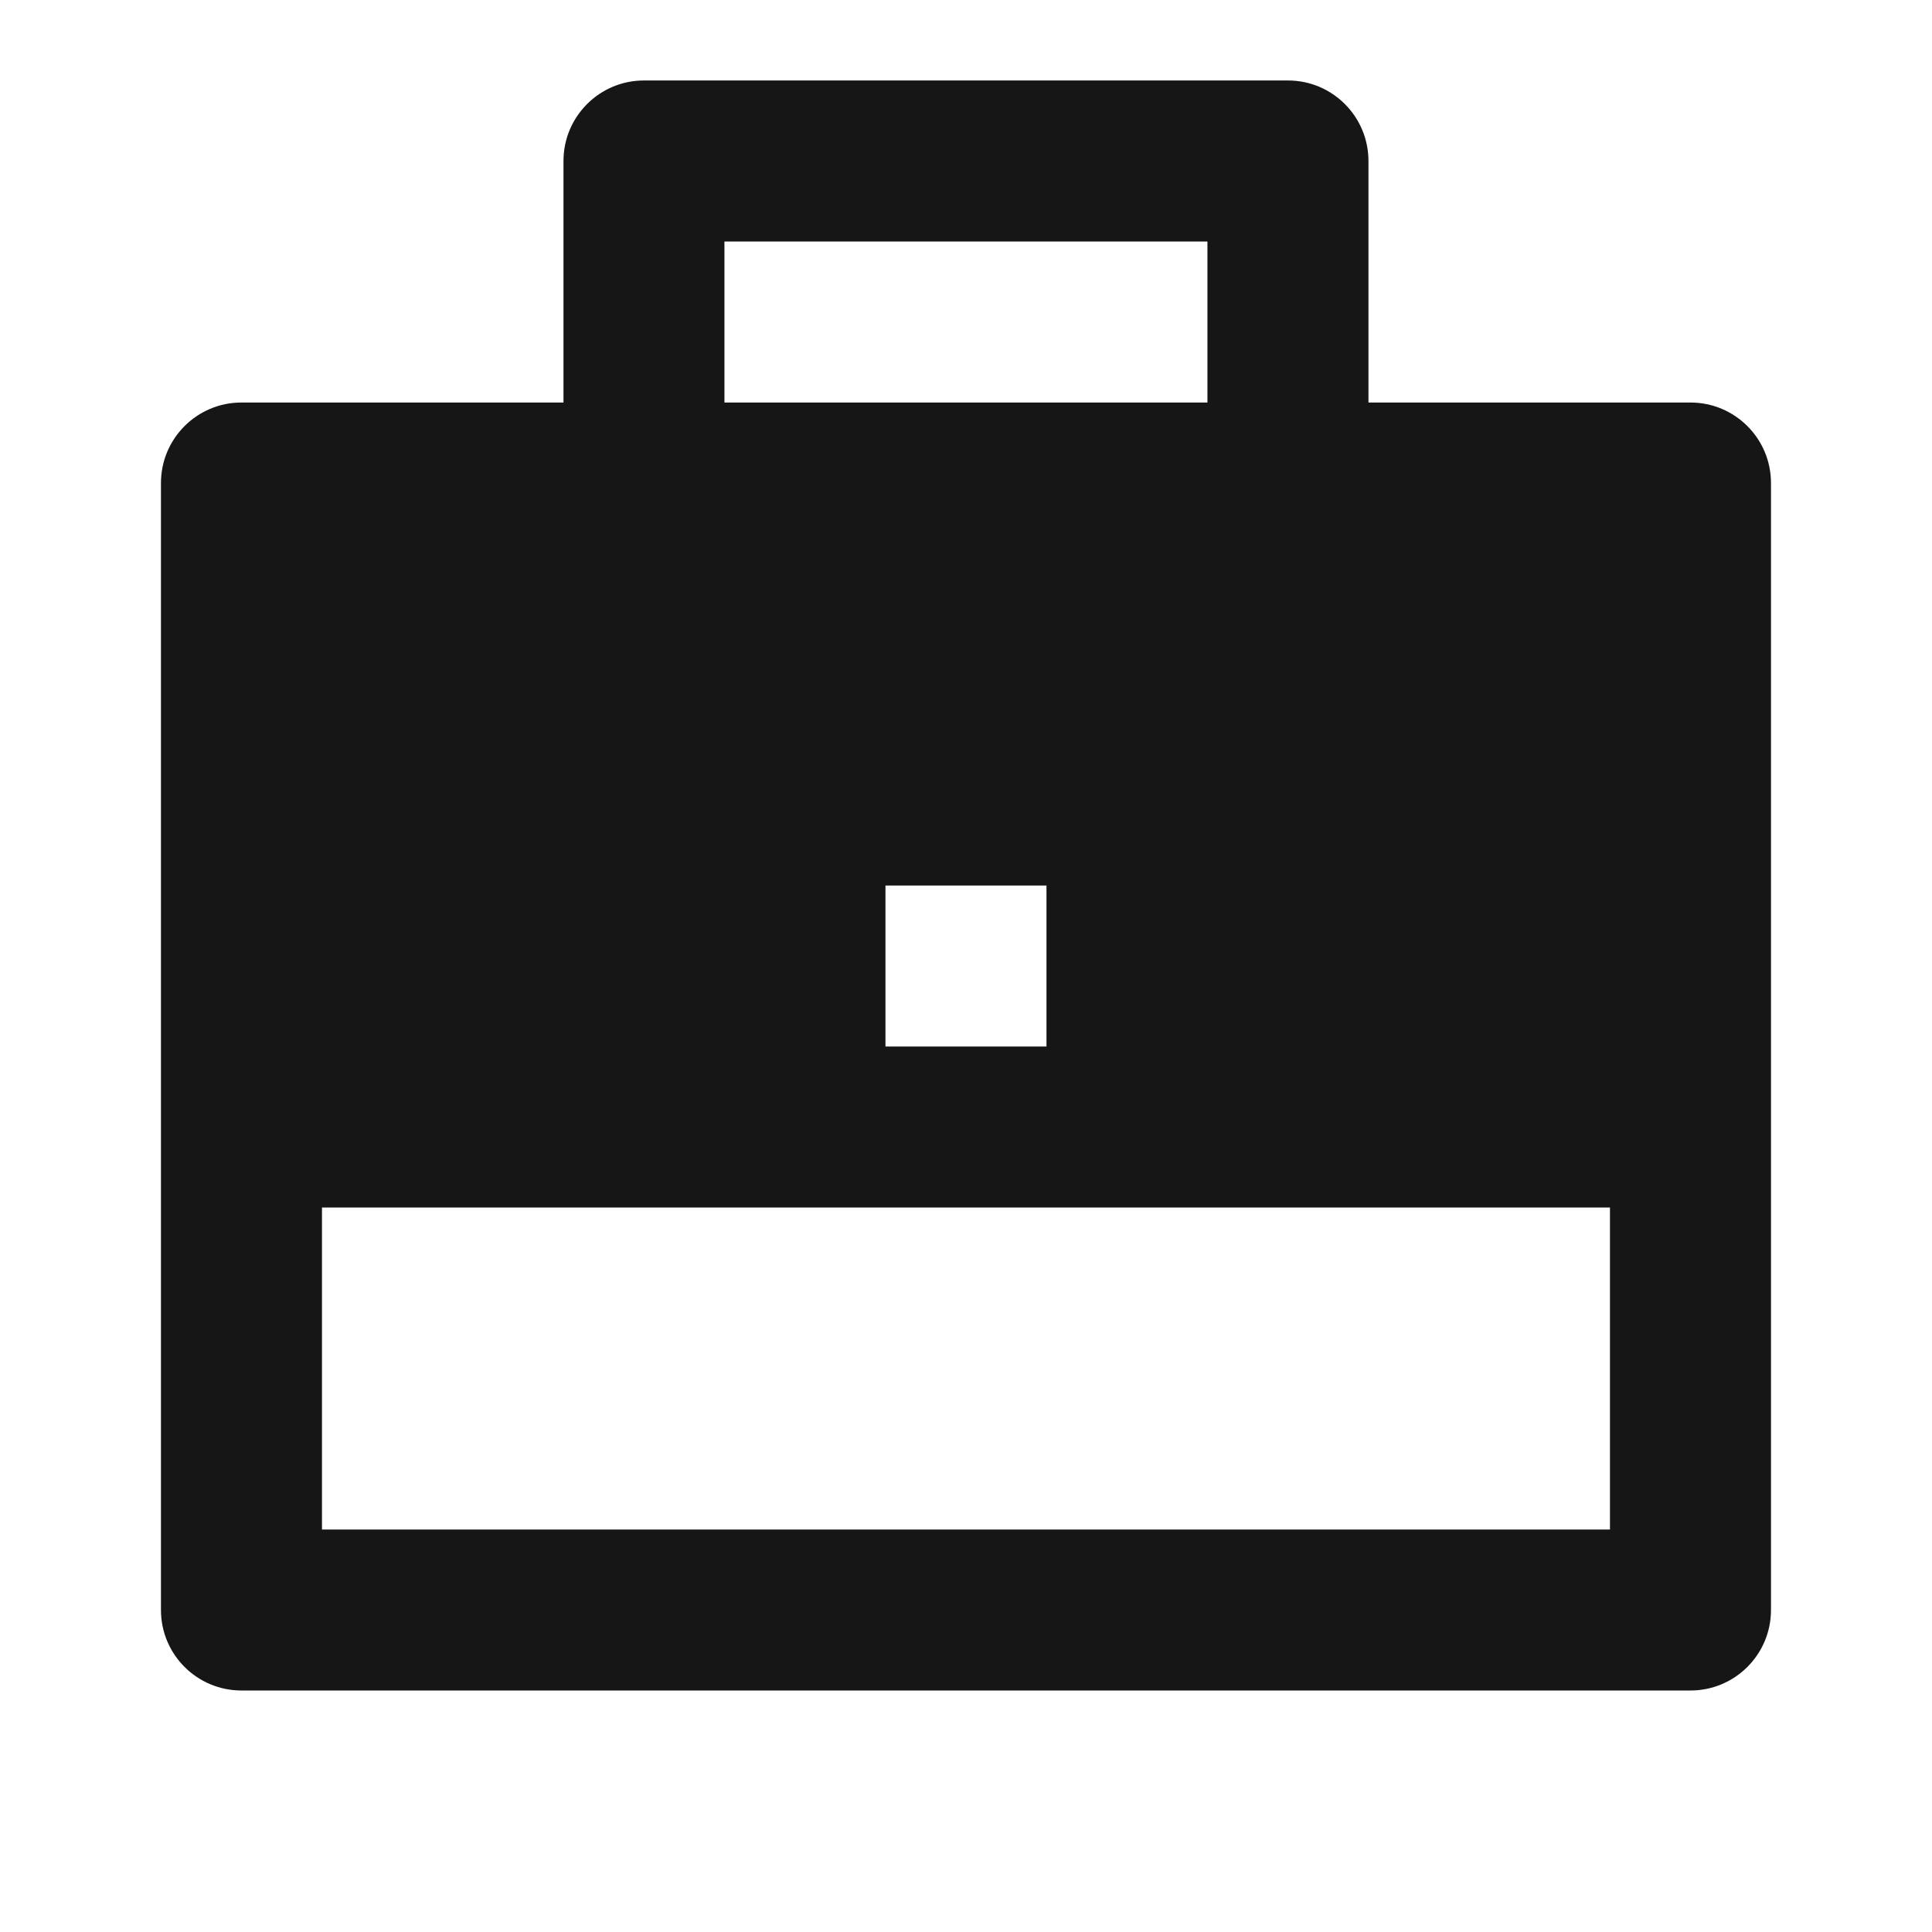 <svg width="32" height="32" viewBox="0 0 32 32" fill="none" xmlns="http://www.w3.org/2000/svg">
<g id="&#240;&#159;&#145;&#129;&#239;&#184;&#143; Masquer si besoin - Ic&#195;&#180;ne de titre">
<path id="Ic&#195;&#180;ne" fill-rule="evenodd" clip-rule="evenodd" d="M21.333 1.333C22.069 1.333 22.666 1.93 22.666 2.667V6.667H27.999C28.736 6.667 29.333 7.264 29.333 8V26.667C29.333 27.403 28.736 28 27.999 28H3.999C3.263 28 2.666 27.403 2.666 26.667V8C2.666 7.264 3.263 6.667 3.999 6.667H9.333V2.667C9.333 1.93 9.93 1.333 10.666 1.333H21.333ZM26.666 20H5.333V25.334H26.666V20ZM17.333 14.667H14.666V17.334H17.333V14.667ZM19.999 4H11.999V6.667H19.999V4Z" fill="#161616"/>
</g>
</svg>
